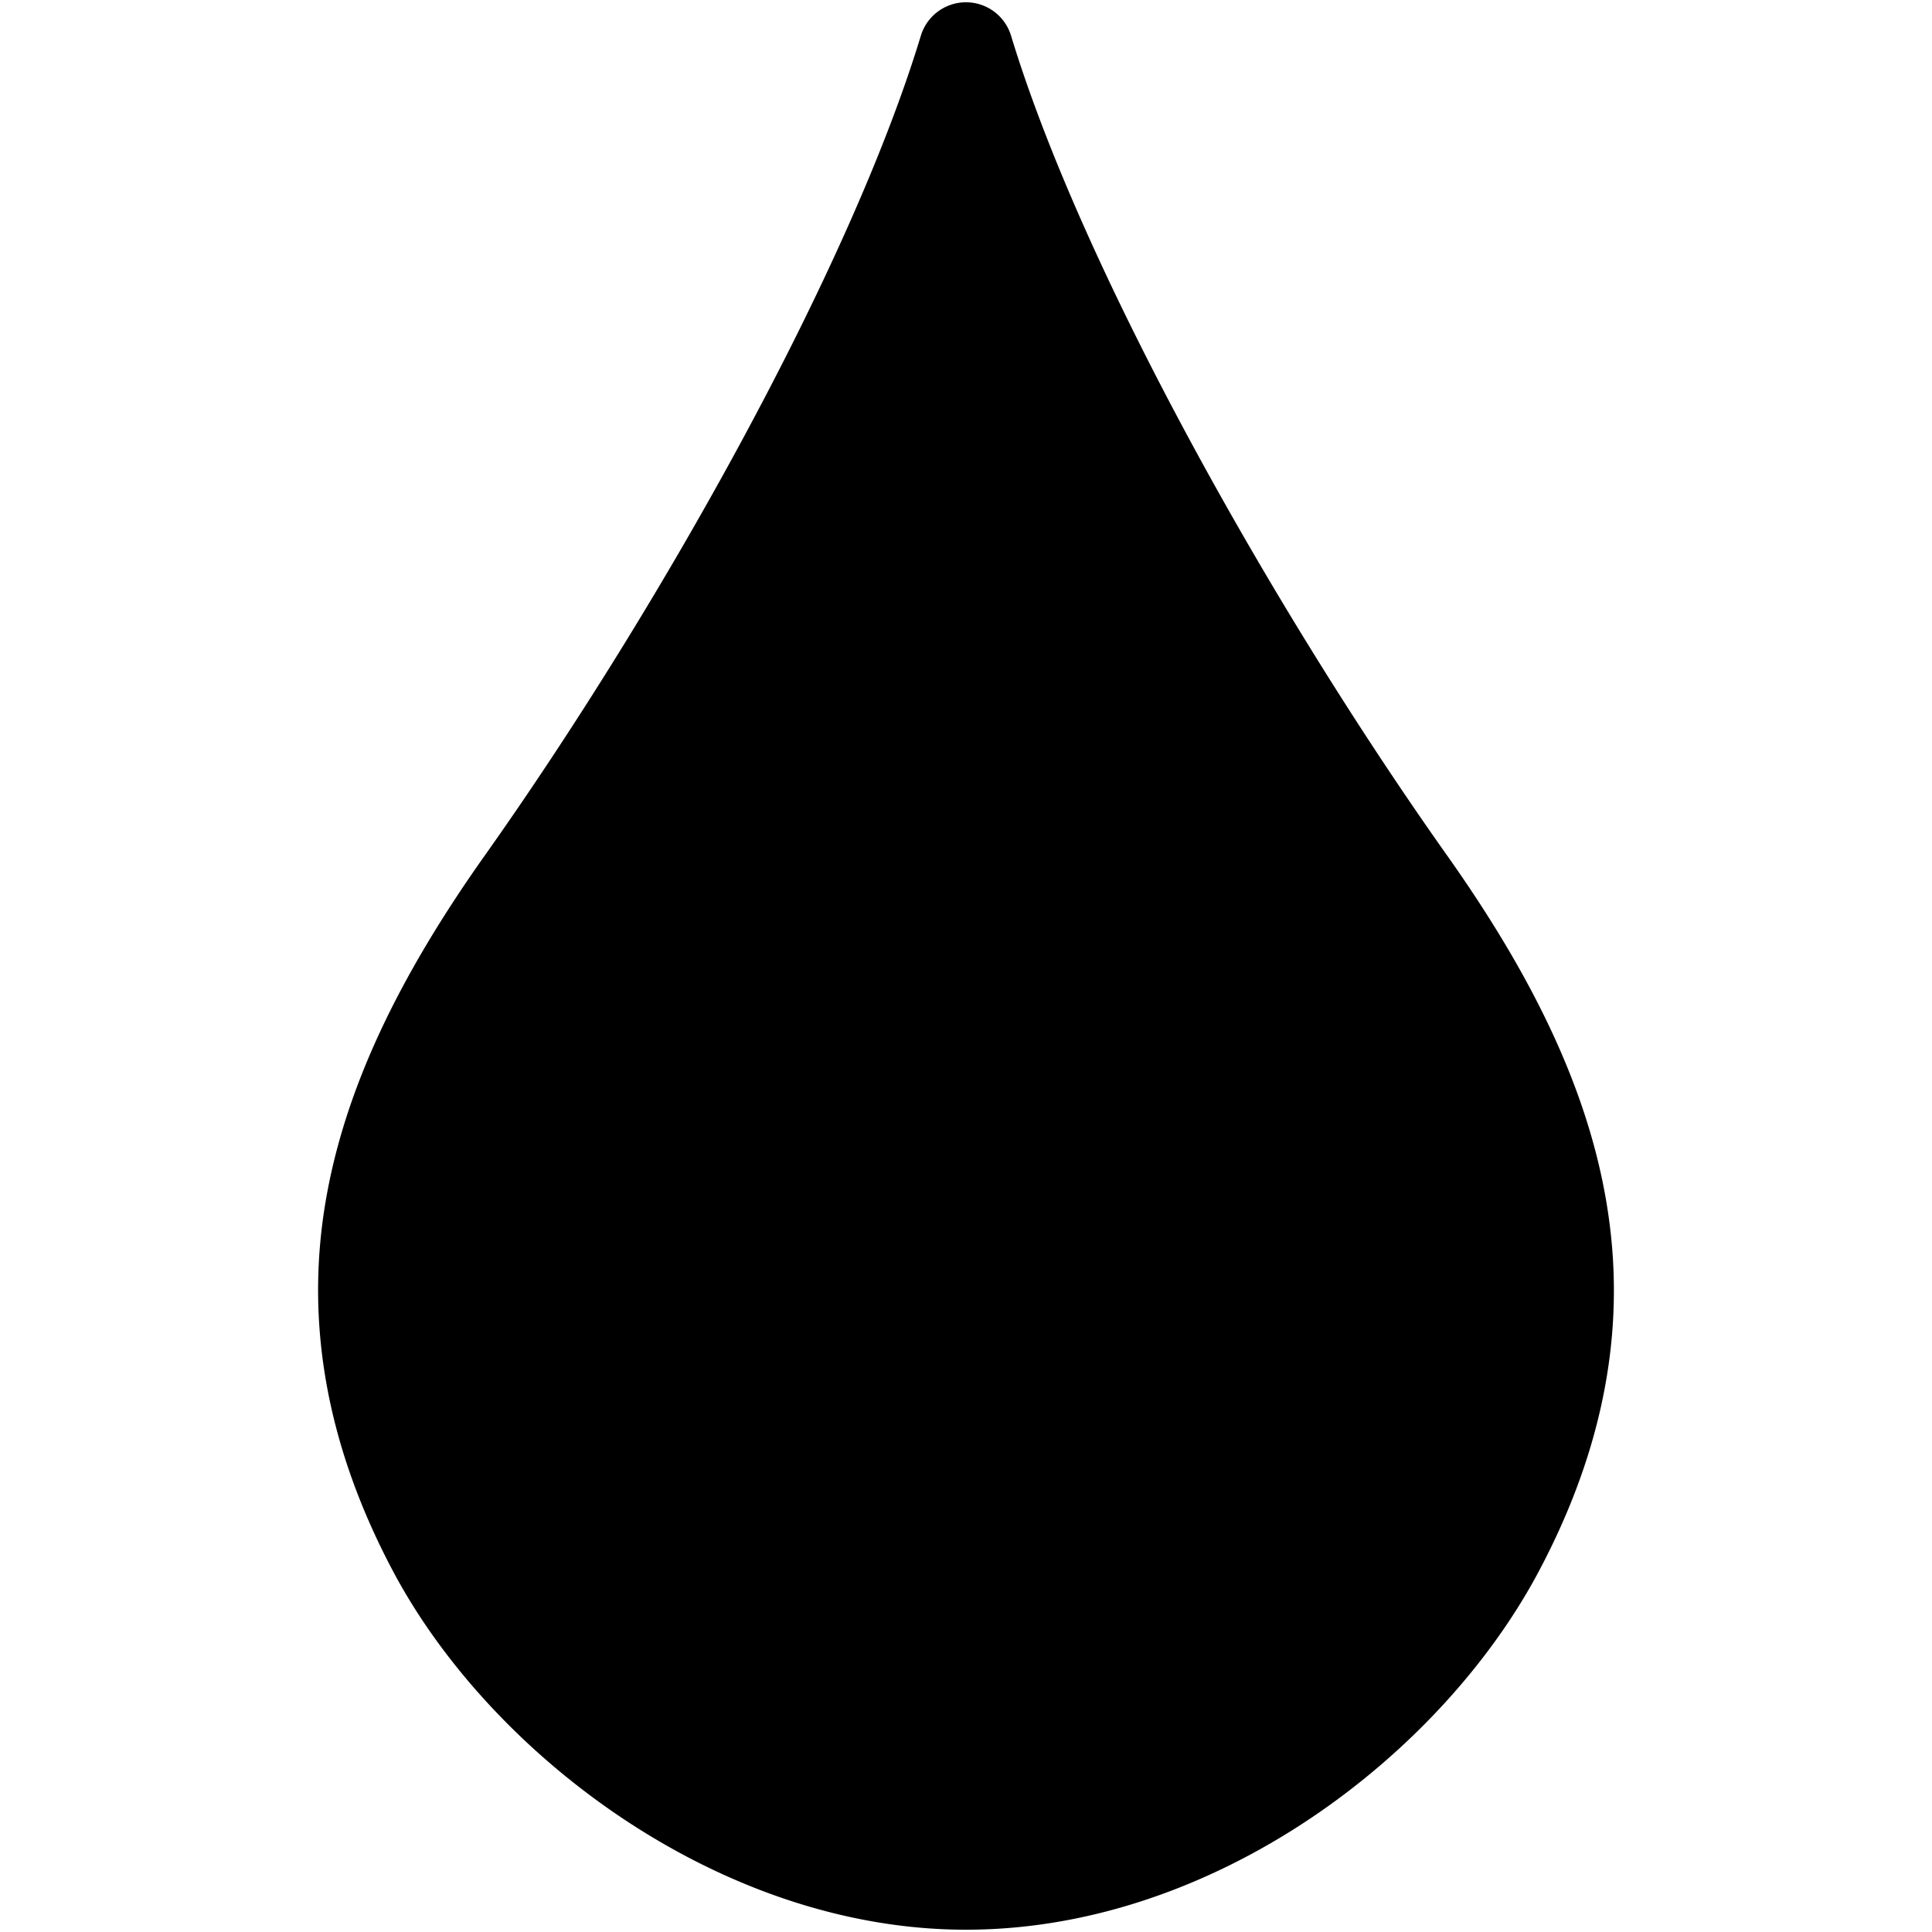 <?xml version="1.0" encoding="UTF-8" standalone="no"?>
<!-- Created with Inkscape (http://www.inkscape.org/) -->

<svg
   width="246"
   height="246"
   viewBox="0 0 246 246"
   version="1.1"
   id="svg5"
   inkscape:version="1.2.2 (732a01da63, 2022-12-09)"
   sodipodi:docname="WaterDropFilled.svg"
   xmlns:inkscape="http://www.inkscape.org/namespaces/inkscape"
   xmlns:sodipodi="http://sodipodi.sourceforge.net/DTD/sodipodi-0.dtd"
   xmlns="http://www.w3.org/2000/svg"
   xmlns:svg="http://www.w3.org/2000/svg"
   xmlns:rdf="http://www.w3.org/1999/02/22-rdf-syntax-ns#"
   xmlns:cc="http://creativecommons.org/ns#">
  <sodipodi:namedview
     id="namedview7"
     pagecolor="#ffffff"
     bordercolor="#000000"
     borderopacity="0.25"
     inkscape:showpageshadow="2"
     inkscape:pageopacity="0.0"
     inkscape:pagecheckerboard="true"
     inkscape:deskcolor="#d1d1d1"
     inkscape:document-units="px"
     showgrid="true"
     showguides="true"
     inkscape:zoom="3.0182099"
     inkscape:cx="49.863994"
     inkscape:cy="130.20963"
     inkscape:window-width="1920"
     inkscape:window-height="1027"
     inkscape:window-x="-8"
     inkscape:window-y="-8"
     inkscape:window-maximized="1"
     inkscape:current-layer="layer1">
    <inkscape:grid
       type="xygrid"
       id="grid132"
       empspacing="8"
       dotted="true"
       originx="-45.51"
       originy="-6.001" />
    <sodipodi:guide
       position="82.49,172.001"
       orientation="1,0"
       id="guide136"
       inkscape:locked="false" />
    <sodipodi:guide
       position="114.49,124.001"
       orientation="0,-1"
       id="guide138"
       inkscape:locked="false" />
  </sodipodi:namedview>
  <defs
     id="defs2" />
  <g
     inkscape:label="Layer 1"
     inkscape:groupmode="layer"
     id="layer1"
     transform="translate(-45.51,-6.001)">
    <path
       id="path14"
       style="color:#000000;fill:#000000;stroke-width:12;stroke-linecap:round;stroke-linejoin:round;-inkscape-stroke:none"
       d="M 169.352 6.351 A 6.001 6.001 0 0 0 166.029 6.826 A 6.001 6.001 0 0 0 162.762 10.546 C 153.72 40.334 129.489 83.518 107.244 114.923 C 96.607 129.942 89.3 144.48 86.871 159.589 C 84.442 174.699 87.124 190.19 95.568 206.087 C 108.007 229.503 137.311 251.71 168.504 251.71 C 200.152 251.71 229.036 229.437 241.44 206.087 C 248.879 192.083 251.874 178.408 250.791 165.005 C 249.415 147.979 241.668 131.73 229.764 114.923 C 207.519 83.518 183.288 40.334 174.246 10.546 A 6.001 6.001 0 0 0 169.352 6.351 z " />
  </g>
</svg>
